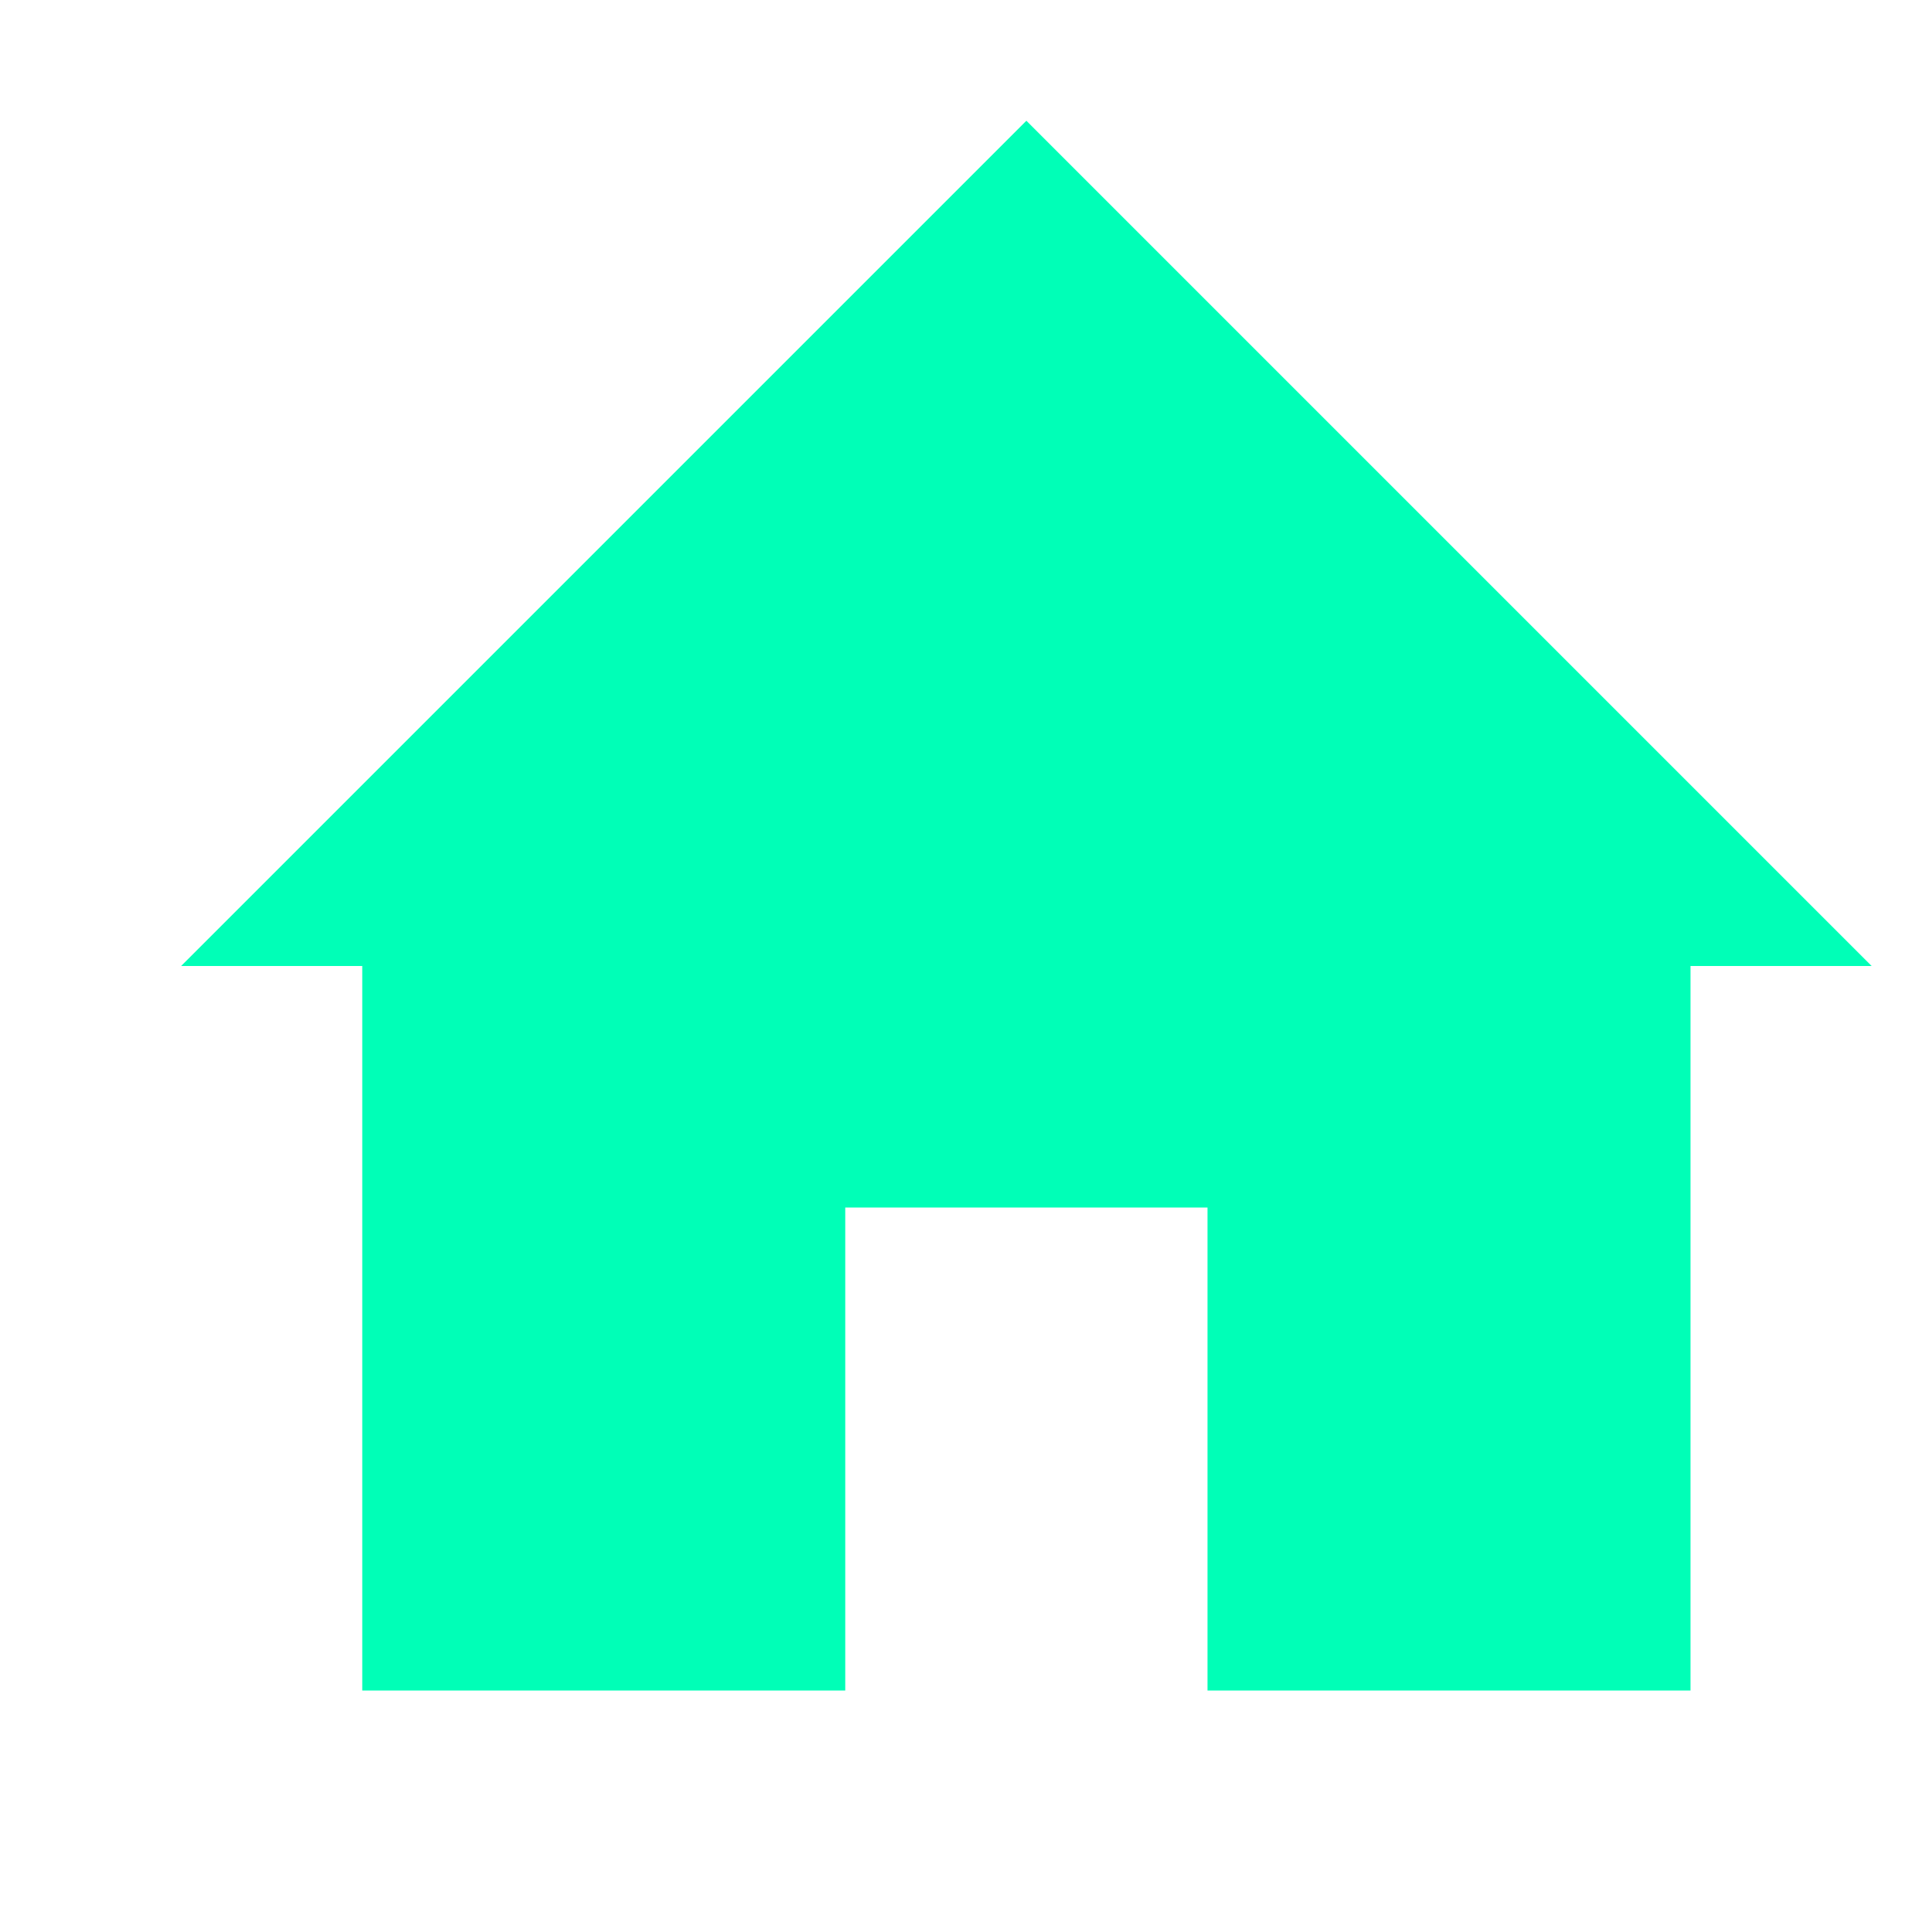 <svg xmlns="http://www.w3.org/2000/svg" width="16" height="16">
 <defs>
  <style id="current-color-scheme" type="text/css">
   .ColorScheme-Text { color:#00ffb7; } .ColorScheme-Highlight { color:#4285f4; }
  </style>
 </defs>
 <g transform="translate(-465,-187)">
  <path style="fill:currentColor" class="ColorScheme-Text" d="m466.5 195h1.5v6h4v-4h3v4h4v-6h1.5l-7-7z"/>
 </g>
</svg>
